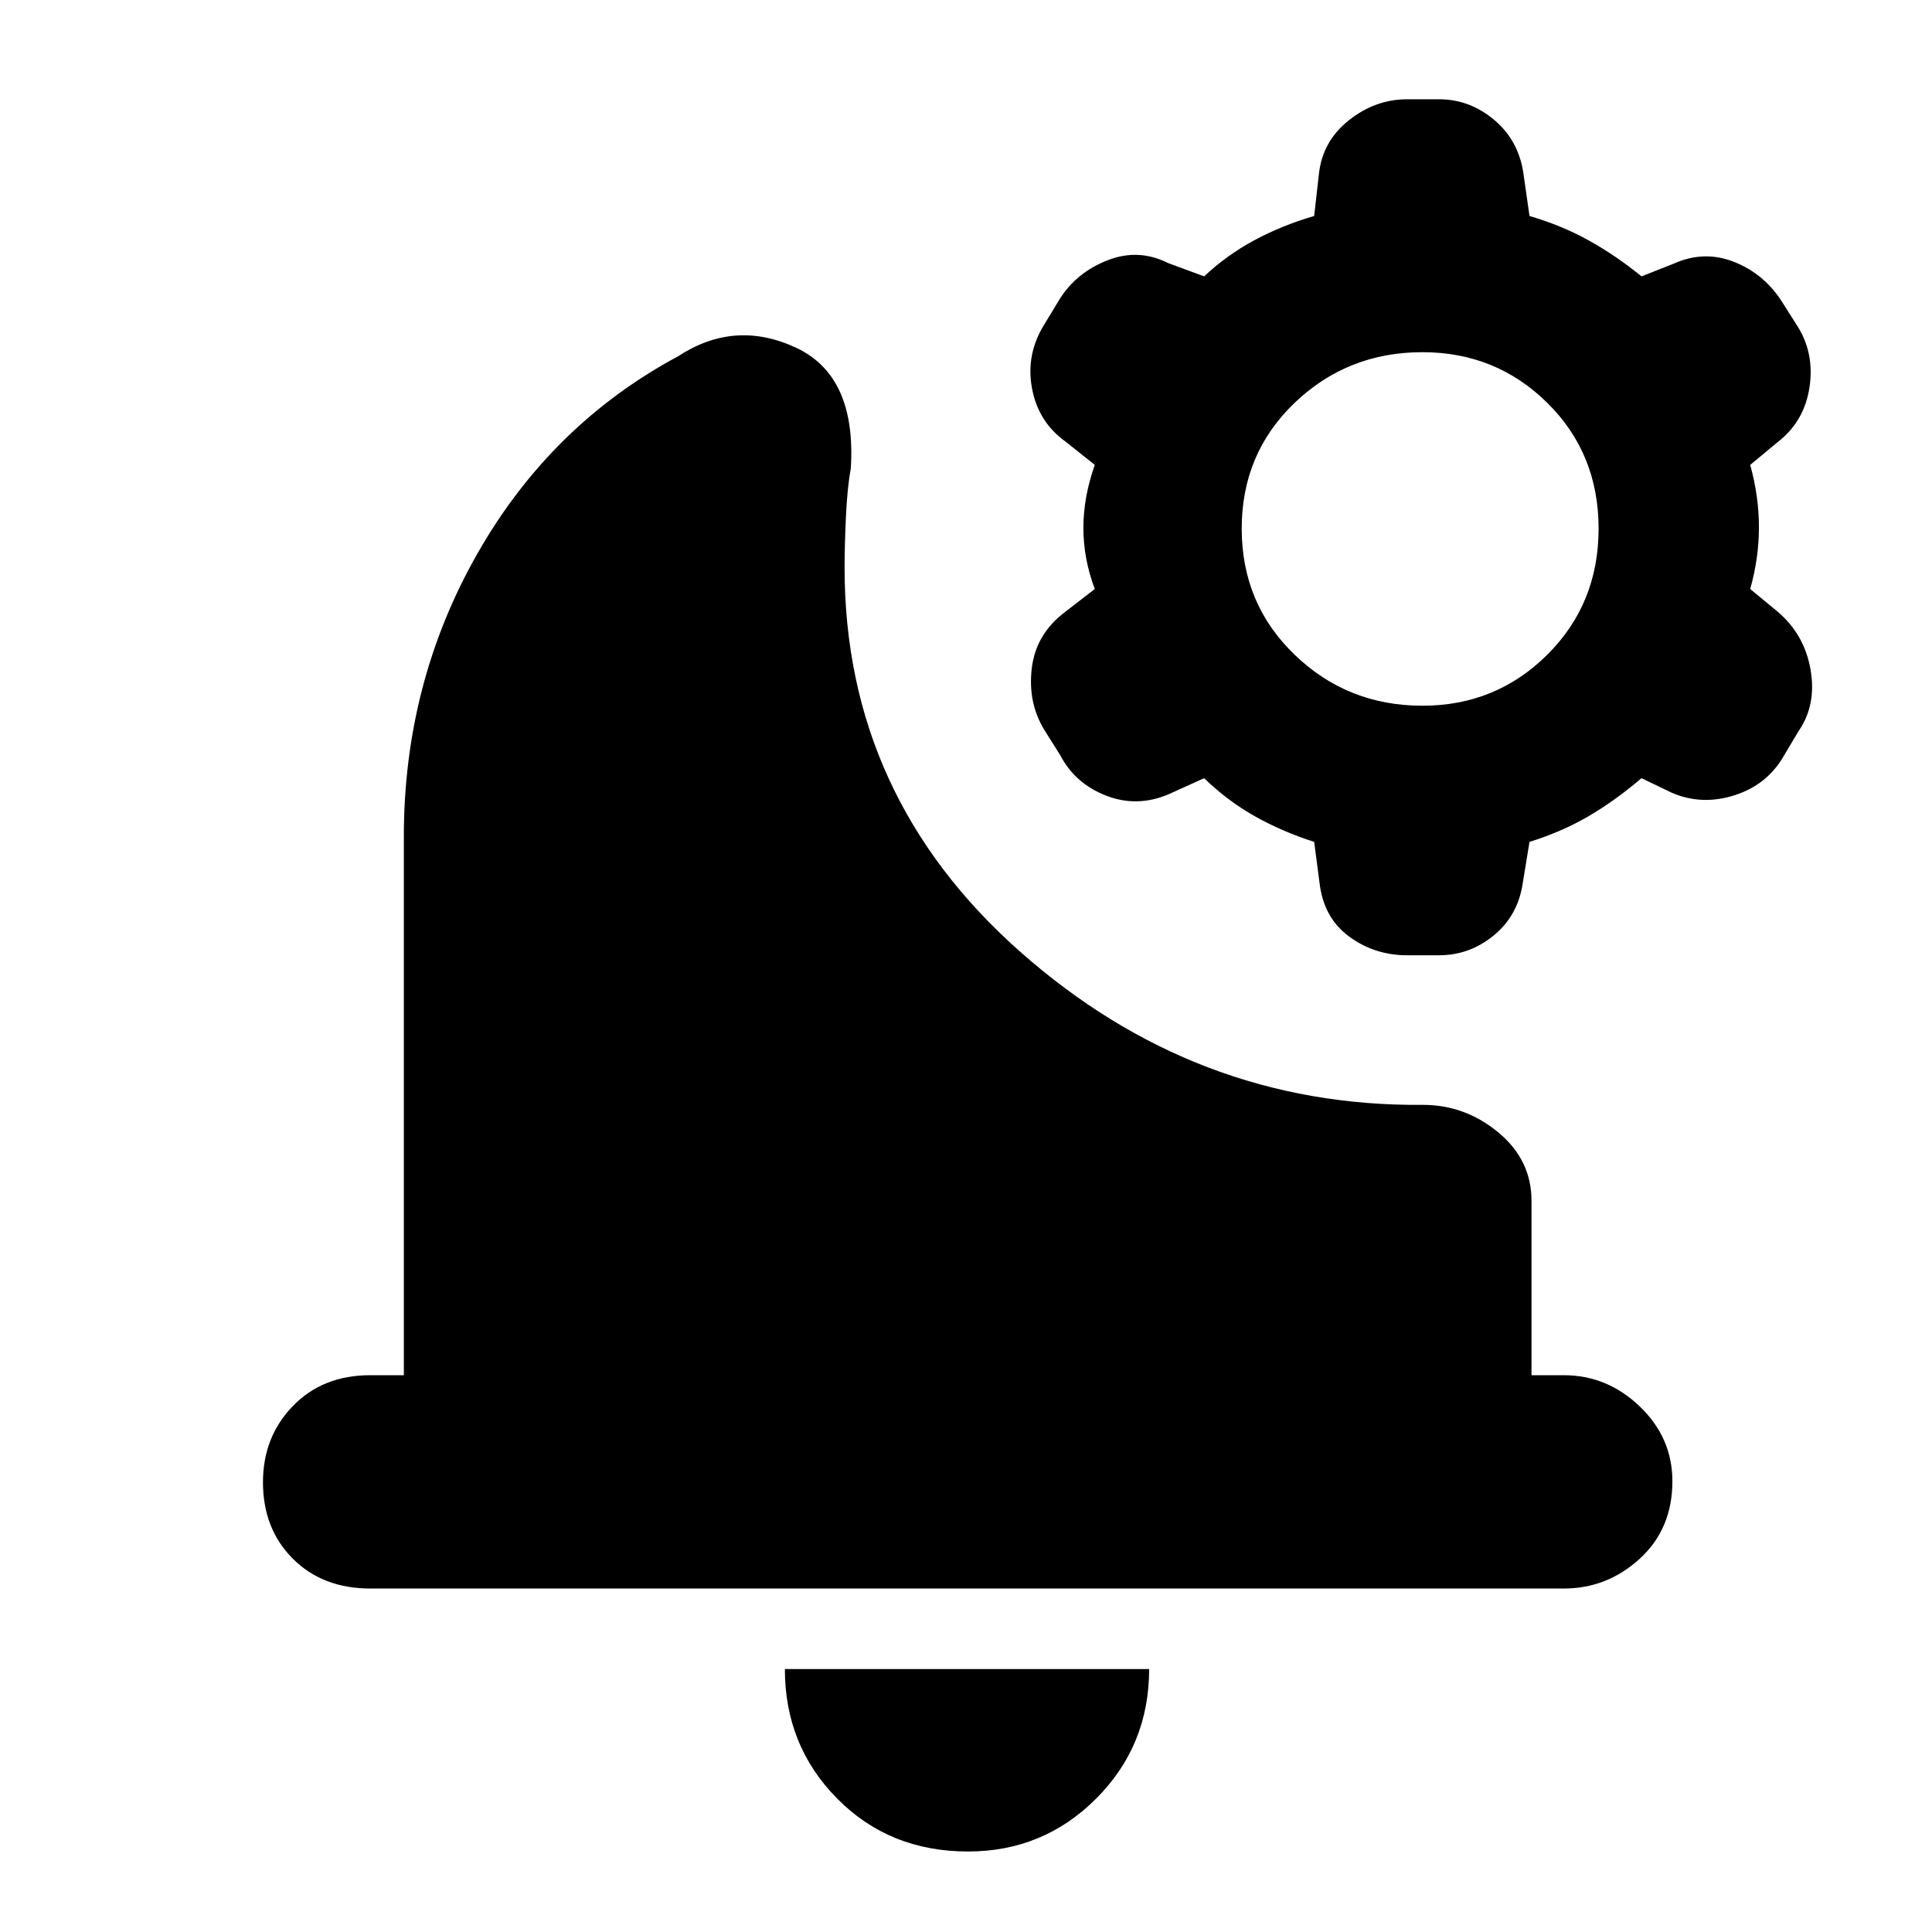 <svg xmlns="http://www.w3.org/2000/svg" height="40" viewBox="0 -960 960 960" width="40"><path d="M481-40q-39 0-65-26.28-26-26.27-26-64.39h181q0 38-26.28 64.34Q518.45-40 481-40ZM184-170.67q-23.67 0-38.5-14.83-14.83-14.83-14.83-38 0-22.5 14.83-37.83 14.83-15.34 38.5-15.34h16.67v-267.67q0-76.33 36.5-140.49Q273.67-749 337-783q28-18.33 58.33-4.33 30.34 14 27.42 60.2-1.75 9.46-2.42 23.96-.66 14.5-.66 25.3 0 113.54 87.16 190.7Q594-410 707-411q21 0 37.5 13.68t16.5 33.99v86.66h16q21.6 0 37.8 15.54Q831-245.6 831-224q0 23.67-16.2 38.5-16.2 14.83-37.8 14.83H184Zm515.25-314.66q-16.25 0-28.92-9.34-12.66-9.33-14.66-26.66L653-541.67q-15.67-5-29.33-12.66-13.67-7.67-25.34-19l-17.66 8q-15.67 6.66-31.08.67-15.41-6-22.77-20.09l-7.79-12.39q-8.36-13.53-6.36-30.69 2-17.17 16.66-28.17L544-667.33q-5.67-15-5.67-30.34 0-15.33 5.67-31.33l-14.67-11.67q-13.46-9.66-16.56-26.5-3.1-16.83 6.22-31.75l7.61-12.56q8.33-13.14 23.7-19.17 15.37-6.02 30.03 1.32l18 6.66q11.34-10.66 25.08-18.03 13.74-7.36 29.59-11.97l2.33-20.61q1.67-16.39 14.84-26.89 13.16-10.5 29.08-10.5h15.8q15.24 0 27.43 10.26 12.18 10.26 14.52 26.74l3 21q16 4.67 29.47 12.16 13.48 7.49 26.2 17.84l16-6.33q14.93-6.67 29.63-1t23.63 19.13l7.74 12.2q9 13.67 6.5 30.84-2.5 17.16-15.84 27.5L869.67-729q4.33 15.67 4.33 31t-4.33 30.67l13.66 11.29q13.34 11.37 16.34 28.87t-6 30.5l-7.2 12.09q-8.27 14.52-24.54 19.72-16.26 5.19-31.1-1.17l-15.16-7.3q-13.34 11.33-26.5 19Q776-546.67 760-541.67l-3.33 20.34q-2.34 16.17-14.36 26.08-12.02 9.92-27.26 9.92h-15.8Zm7.54-124q36.54 0 62.04-25.34 25.5-25.33 25.5-62.66 0-37.34-25.5-62.5Q743.33-785 706.79-785q-37.21 0-63.5 25.17Q617-734.67 617-697.33q0 37.33 26.29 62.66 26.29 25.34 63.5 25.34Z"/></svg>